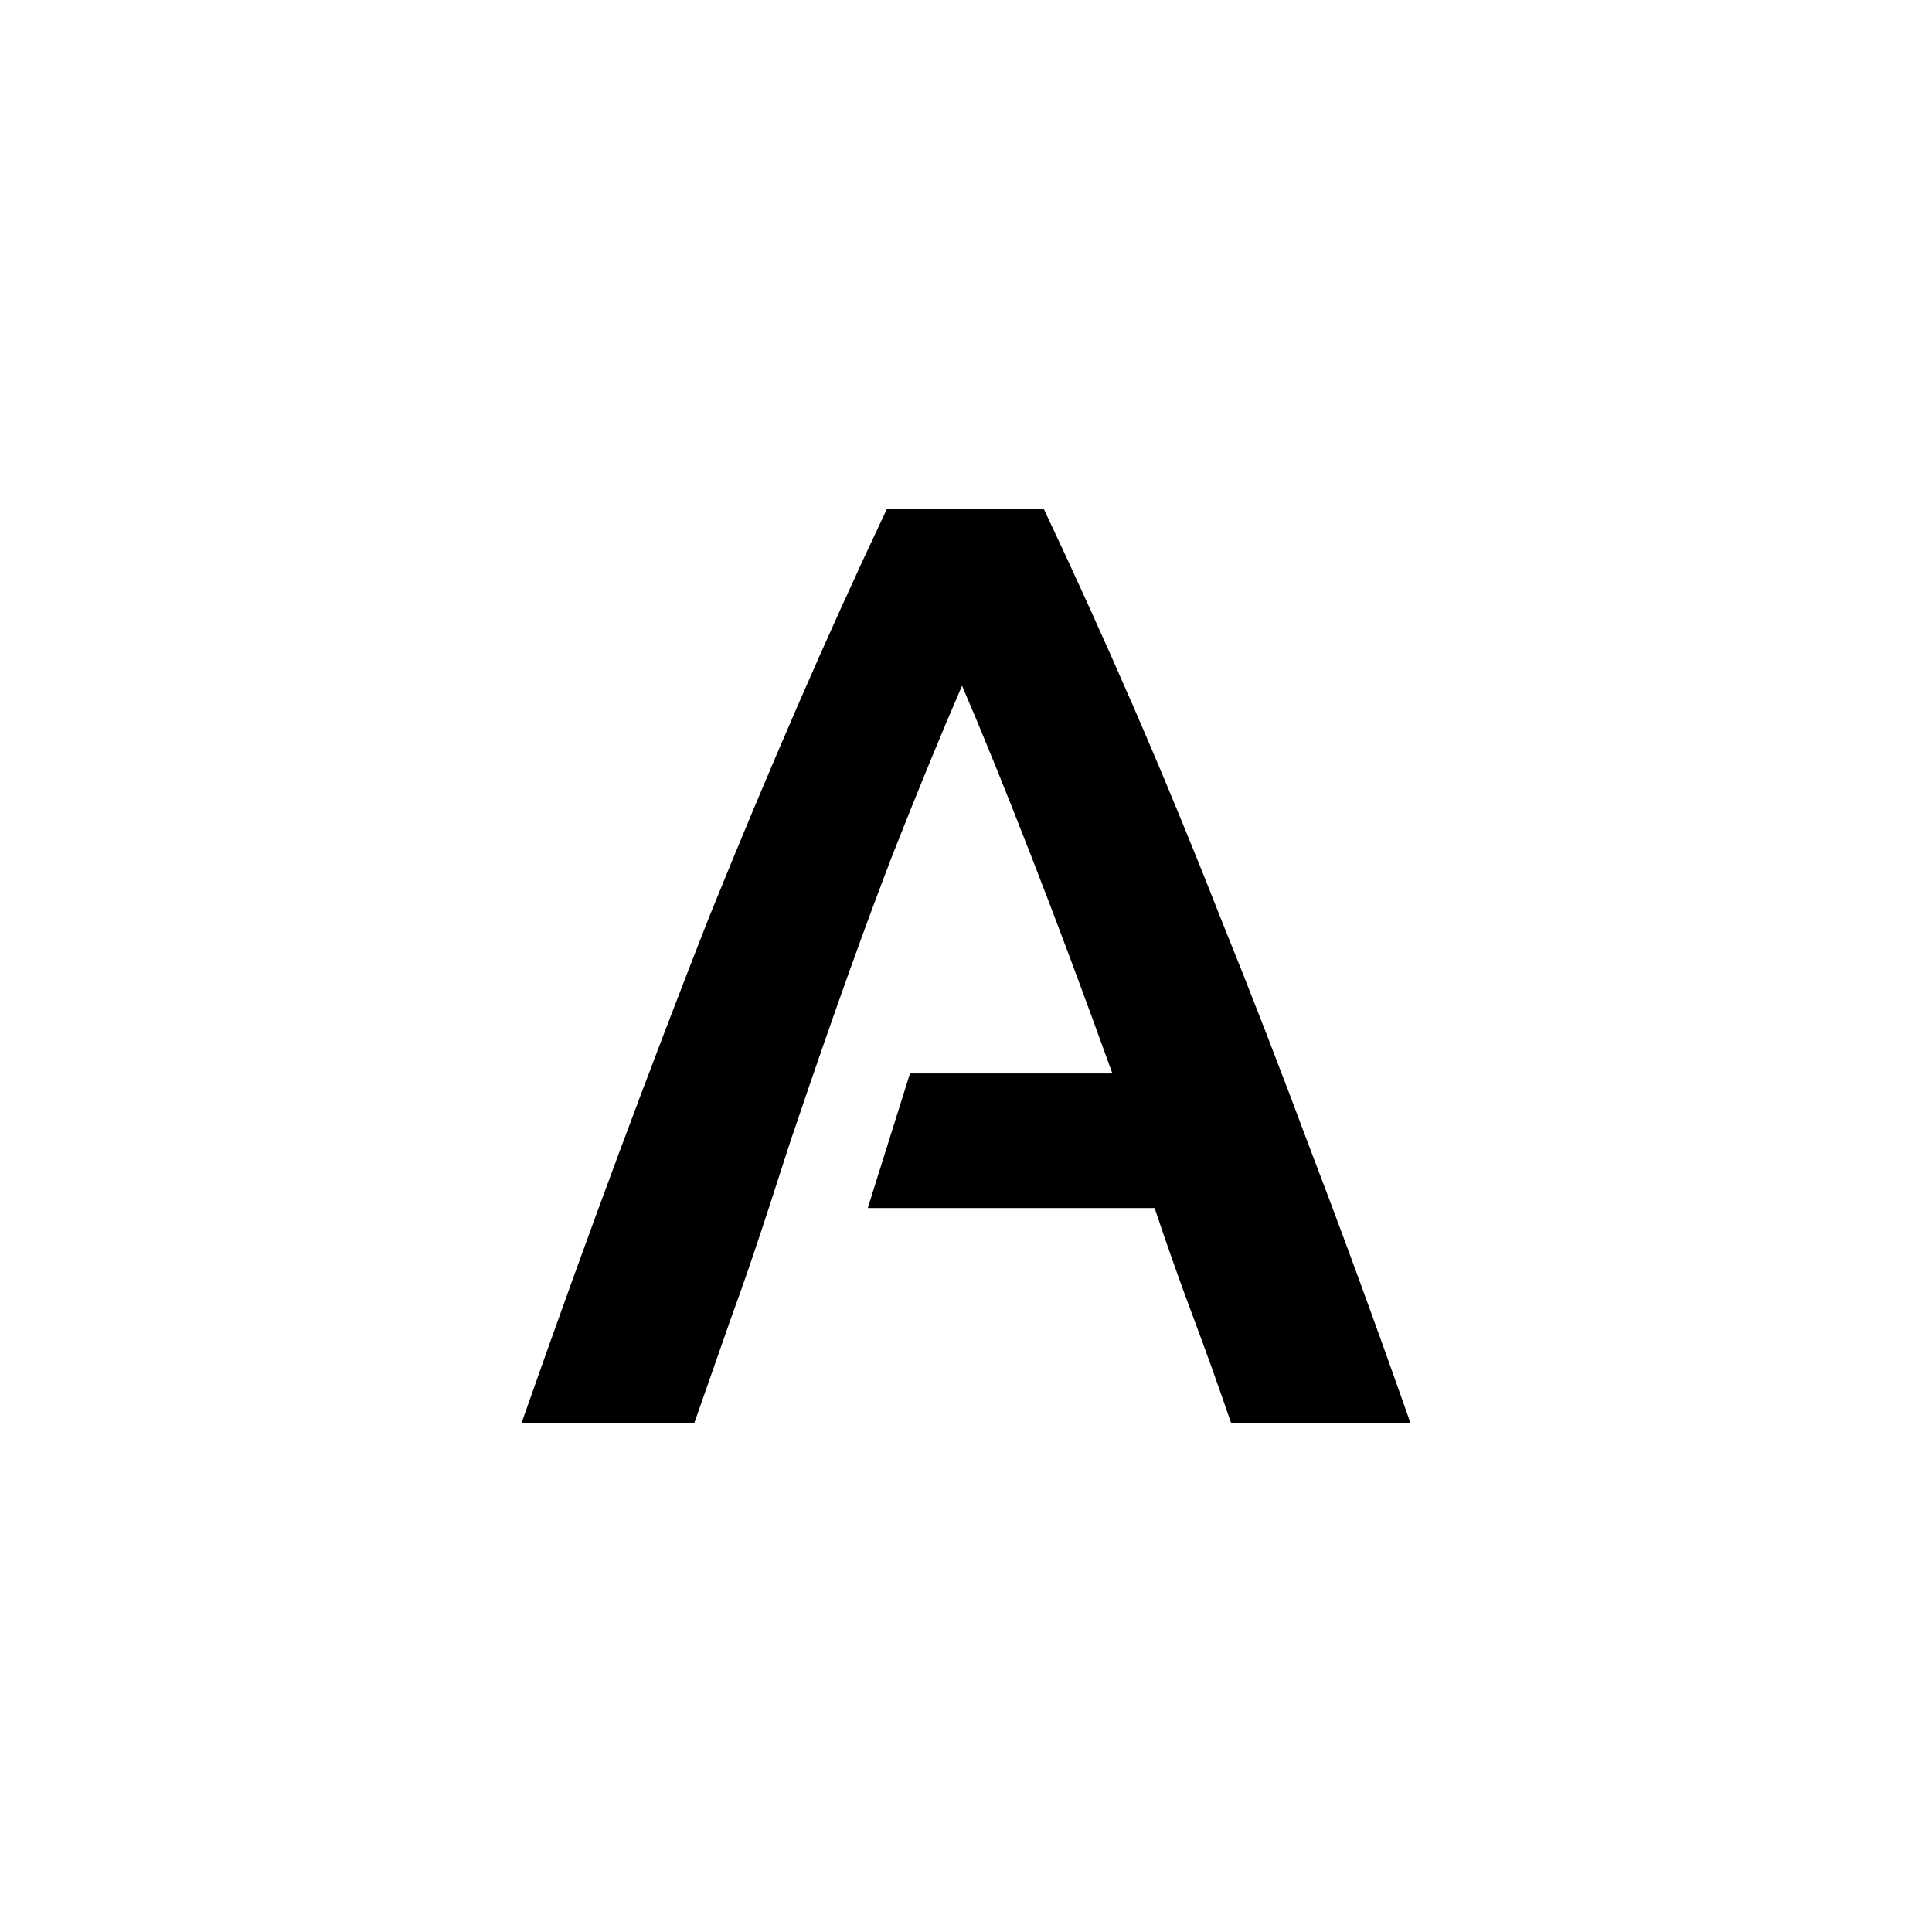 <?xml version="1.0" encoding="UTF-8" standalone="no"?>
<!-- Created with Inkscape (http://www.inkscape.org/) -->

<svg
    width="500"
    height="500"
    viewBox="0 0 132.292 132.292"
    version="1.1"
    id="svg1"
    xmlns="http://www.w3.org/2000/svg"
    xmlns:svg="http://www.w3.org/2000/svg">
    <defs
    id="defs1" />
    <path
    style="font-weight:500;font-size:90.311px;font-family:Ubuntu;-inkscape-font-specification:'Ubuntu, Medium';stroke-width:11.194"
    d="m 59.42,82.718 h -6.731 m 9.621,-9.212 h 13.86 C 74.244,68.148 72.377,63.151 70.571,58.515 c -1.806,-4.636 -3.372,-8.489 -4.696,-11.56 -1.385,3.191 -2.98,7.074 -4.786,11.65 -1.746,4.576 -3.582,9.543 -6.954,19.507 -2.288,7.135 -3.161,9.633 -4.064,12.102 L 47.542,97.439 H 35.711 c 2.348,-6.683 4.576,-12.854 6.683,-18.514 2.107,-5.659 4.154,-11.018 6.141,-16.075 2.047,-5.057 4.064,-9.874 6.051,-14.45 1.987,-4.576 4.034,-9.091 6.141,-13.547 h 10.747 c 2.107,4.455 4.154,8.971 6.141,13.547 1.987,4.576 3.974,9.392 5.961,14.45 2.047,5.057 4.124,10.416 6.231,16.075 2.167,5.659 4.425,11.831 6.773,18.514 H 84.298 C 83.455,94.97 82.582,92.532 81.679,90.123 80.776,87.715 79.903,85.247 79.06,82.718 H 59.42"
    id="text1"
    aria-label="A" />
    <style>
        <!-- light mode -->
        path {
            fill: #000000;
        }
        <!-- dark mode -->
        @media (prefers-color-scheme: dark) {
            path {
                fill: #ffffff;
            }
        }
    </style>
</svg>
